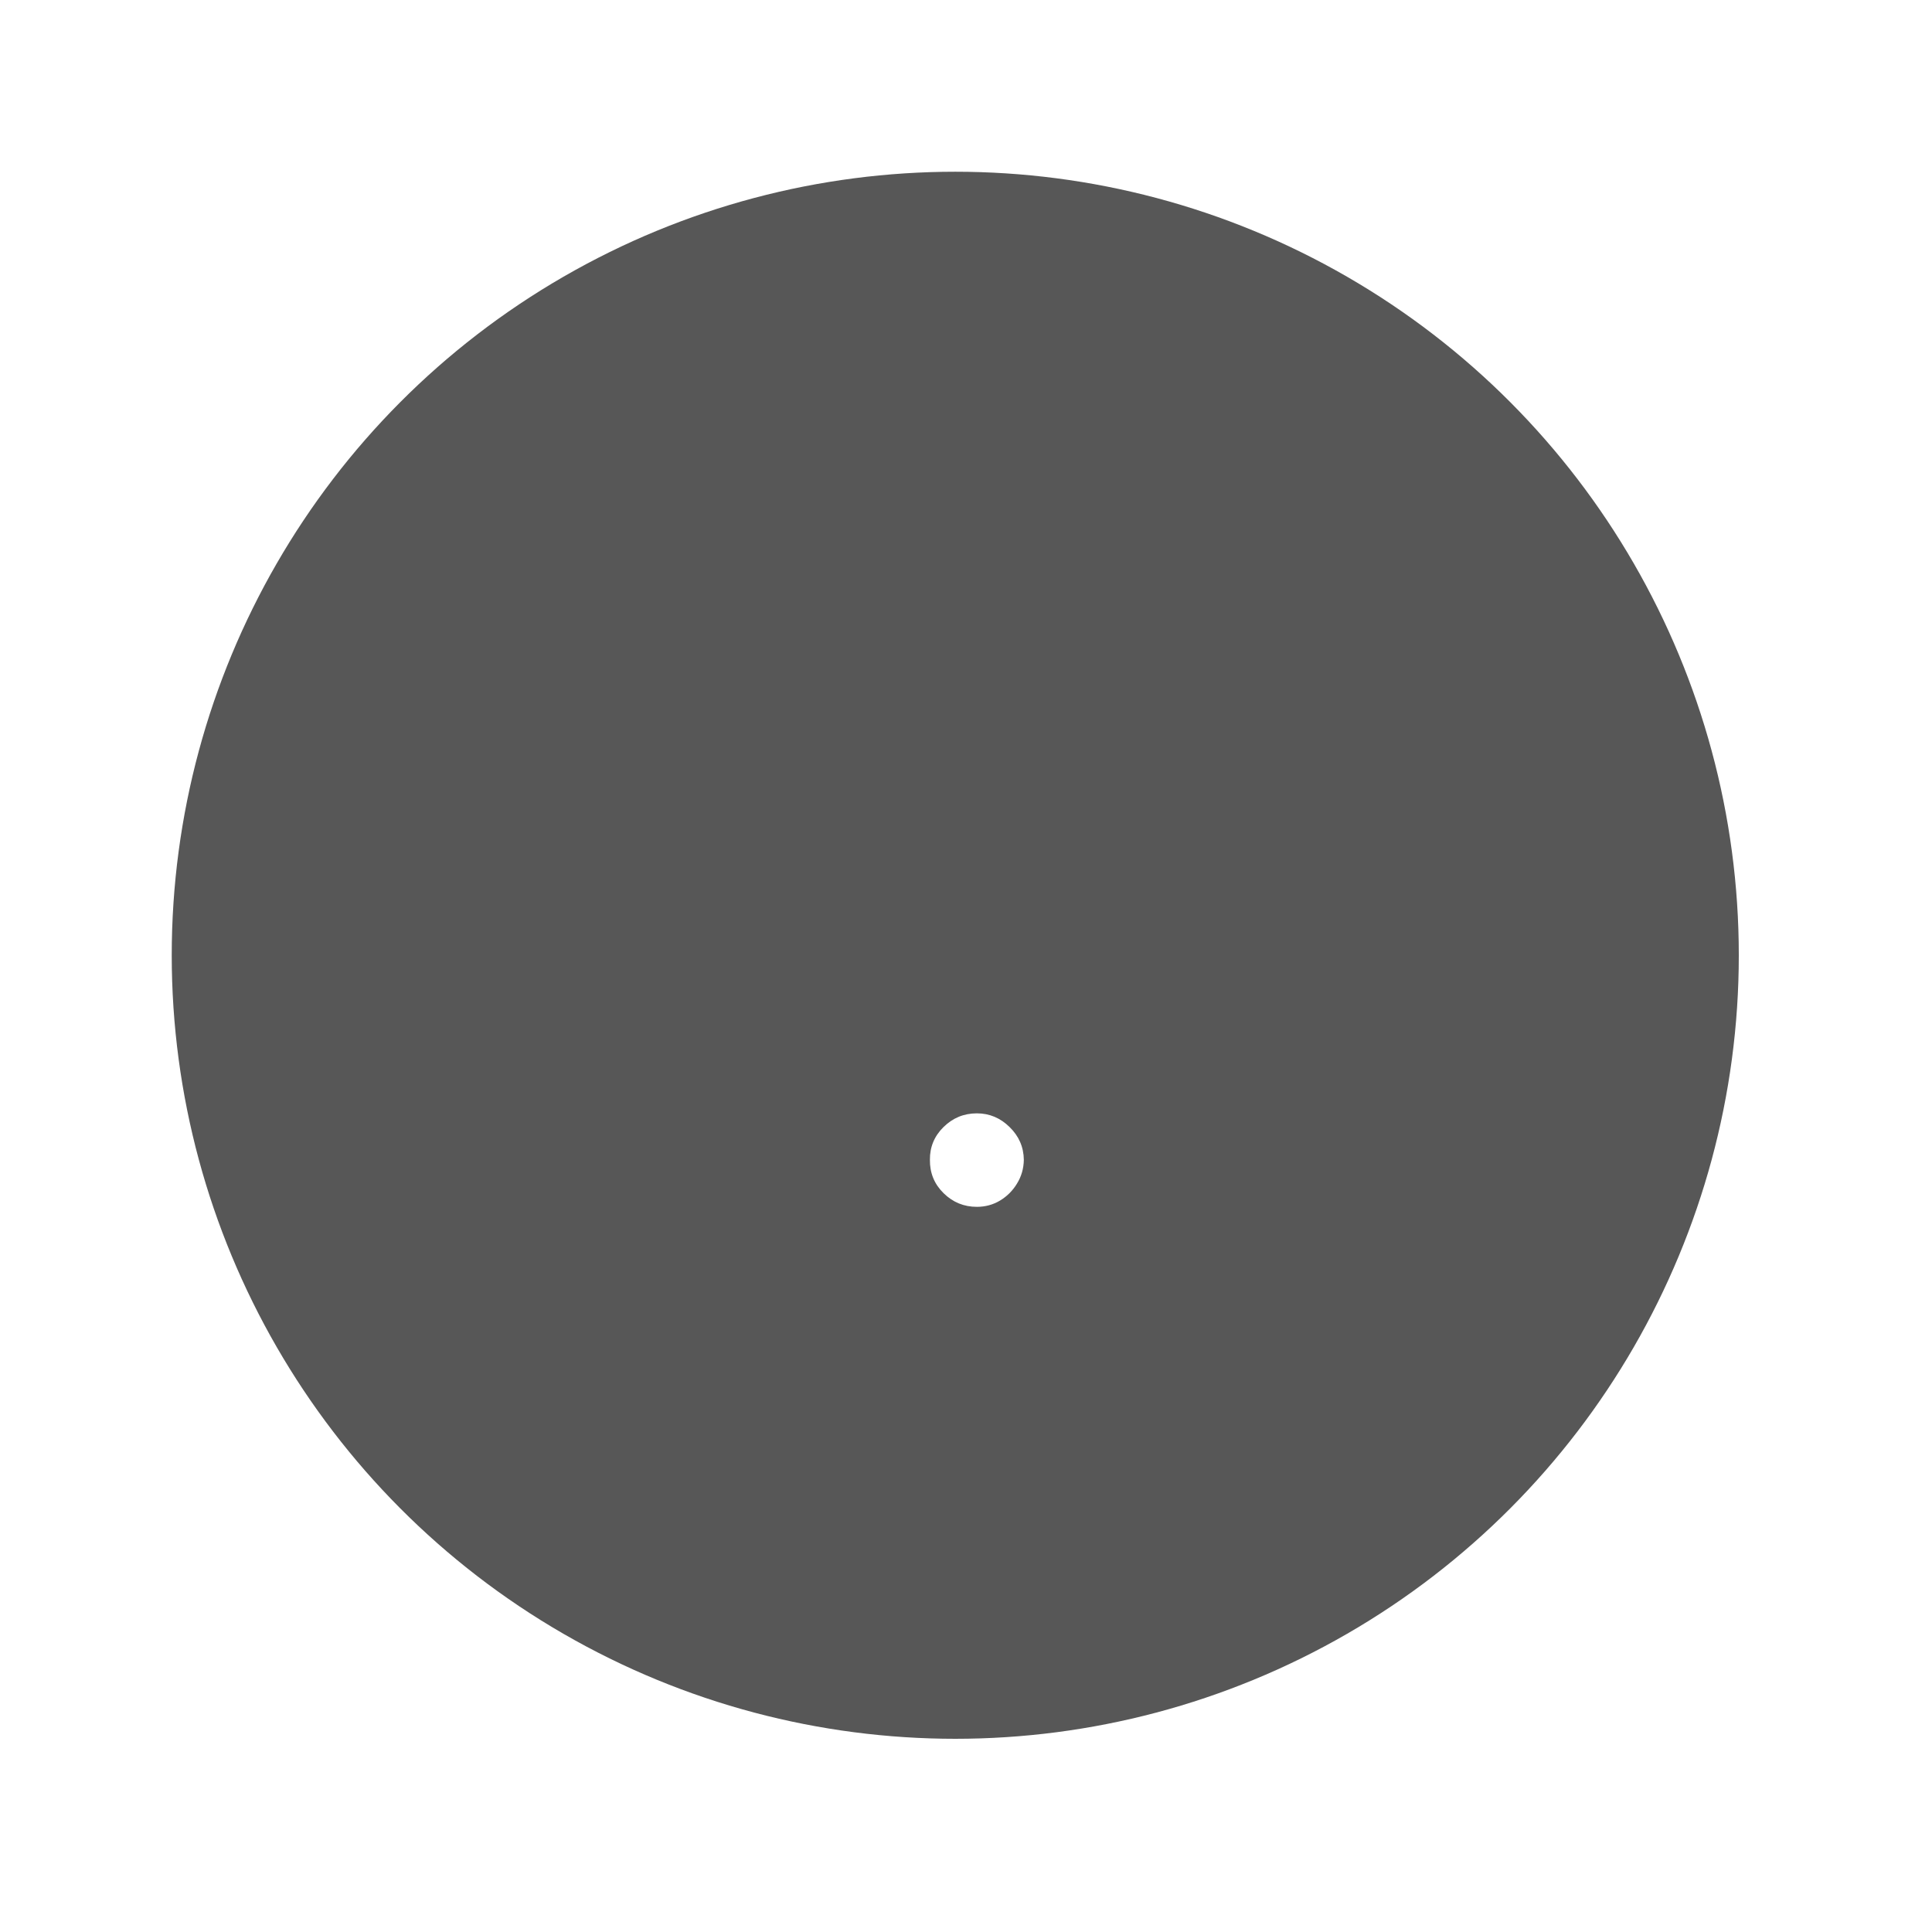 <svg width="90" height="90" viewBox="0 0 90 90" fill="none" xmlns="http://www.w3.org/2000/svg">
<g filter="url(#filter0_dd_2_156)">
<circle cx="45.5" cy="45.5" r="36.5" fill="#575757"/>
</g>
<path d="M45.506 56.219C44.903 56.219 44.386 56.007 43.955 55.582C43.524 55.158 43.312 54.641 43.319 54.031C43.312 53.435 43.524 52.924 43.955 52.5C44.386 52.076 44.903 51.864 45.506 51.864C46.09 51.864 46.597 52.076 47.028 52.5C47.465 52.924 47.687 53.435 47.694 54.031C47.687 54.436 47.581 54.803 47.376 55.135C47.177 55.466 46.911 55.731 46.58 55.93C46.255 56.123 45.897 56.219 45.506 56.219Z" fill="white"/>
<defs>
<filter id="filter0_dd_2_156" x="0" y="0" width="90" height="90" filterUnits="userSpaceOnUse" color-interpolation-filters="sRGB">
<feFlood flood-opacity="0" result="BackgroundImageFix"/>
<feColorMatrix in="SourceAlpha" type="matrix" values="0 0 0 0 0 0 0 0 0 0 0 0 0 0 0 0 0 0 127 0" result="hardAlpha"/>
<feOffset dx="2" dy="2"/>
<feGaussianBlur stdDeviation="3"/>
<feComposite in2="hardAlpha" operator="out"/>
<feColorMatrix type="matrix" values="0 0 0 0 0.682 0 0 0 0 0.682 0 0 0 0 0.753 0 0 0 1 0"/>
<feBlend mode="normal" in2="BackgroundImageFix" result="effect1_dropShadow_2_156"/>
<feColorMatrix in="SourceAlpha" type="matrix" values="0 0 0 0 0 0 0 0 0 0 0 0 0 0 0 0 0 0 127 0" result="hardAlpha"/>
<feOffset dx="-3" dy="-3"/>
<feGaussianBlur stdDeviation="3"/>
<feComposite in2="hardAlpha" operator="out"/>
<feColorMatrix type="matrix" values="0 0 0 0 1 0 0 0 0 1 0 0 0 0 1 0 0 0 1 0"/>
<feBlend mode="normal" in2="effect1_dropShadow_2_156" result="effect2_dropShadow_2_156"/>
<feBlend mode="normal" in="SourceGraphic" in2="effect2_dropShadow_2_156" result="shape"/>
</filter>
</defs>
</svg>
